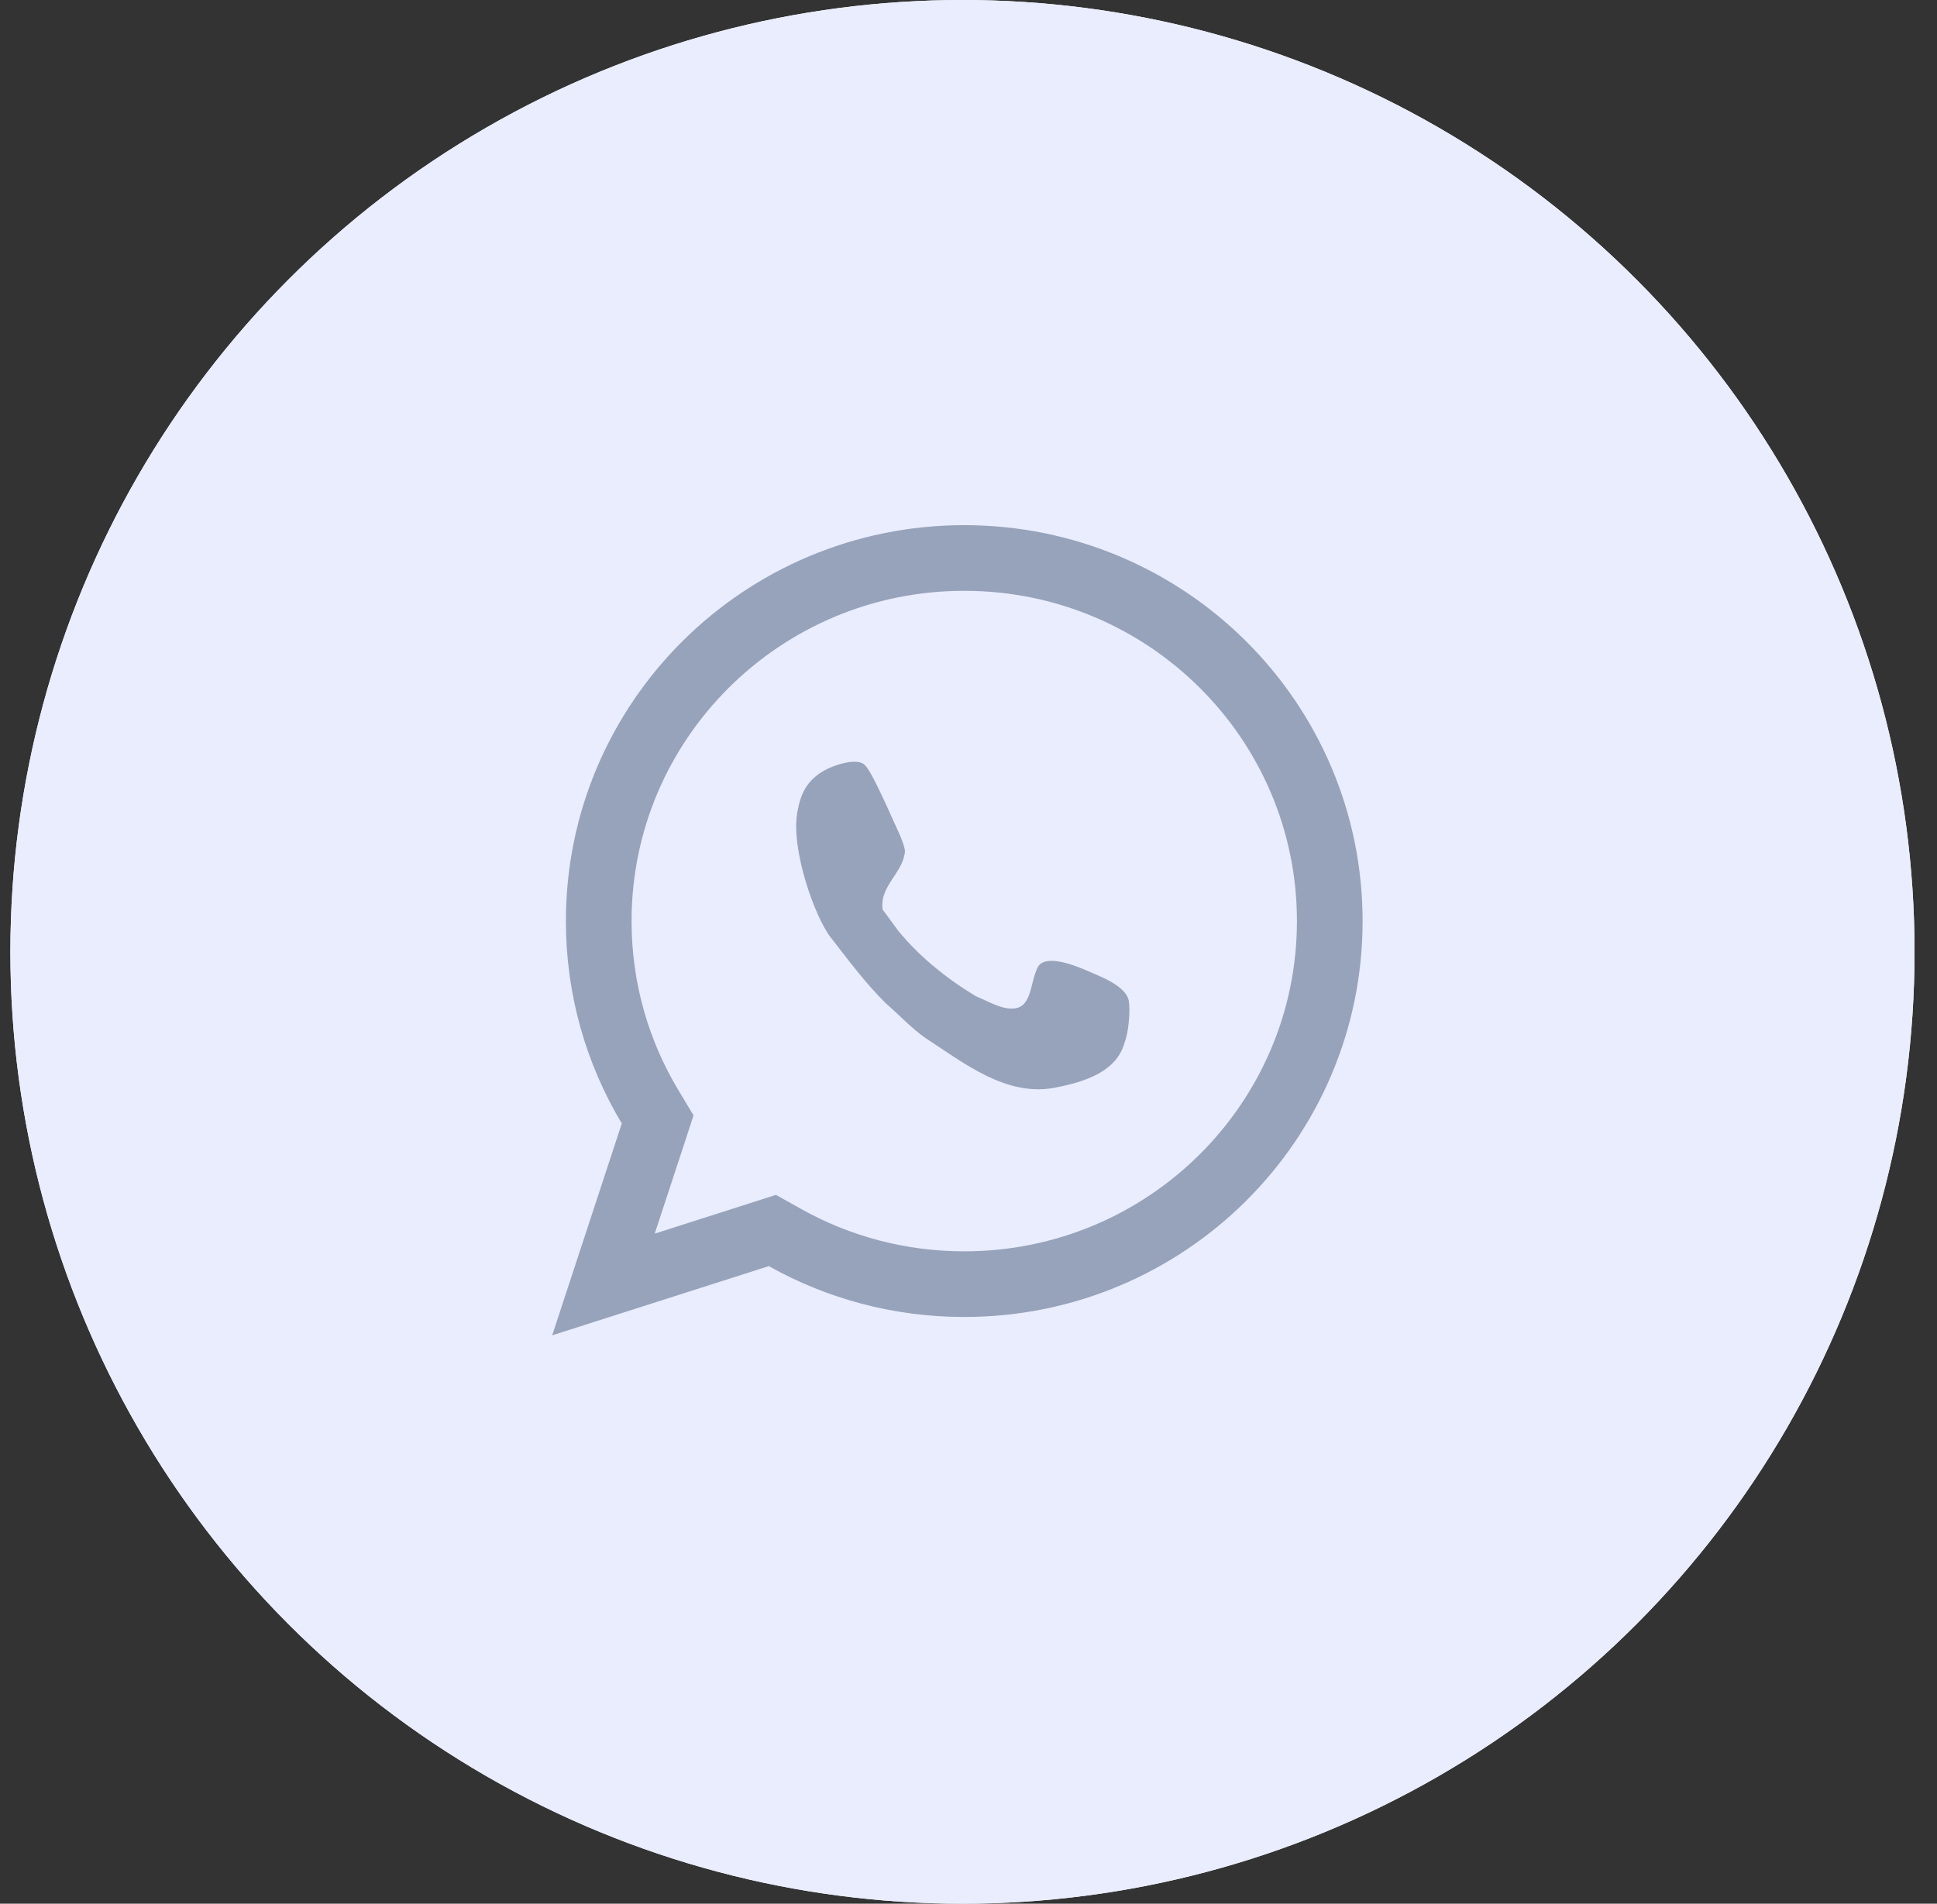 <svg width="59" height="58" viewBox="0 0 59 58" fill="none" xmlns="http://www.w3.org/2000/svg">
<rect x="0" y="0" width="59" height="58" fill="#333333" stroke="none"/>
<circle cx="29.316" cy="29" r="29" fill="url(#paint0_linear)"/>
<circle cx="29.316" cy="29" r="29" fill="#E9EDFD"/>
<path d="M19.89 34.54L20.032 34.105L19.797 33.714C18.806 32.06 18.237 30.128 18.237 28.062C18.237 21.958 23.216 17 29.37 17C35.525 17 40.504 21.958 40.504 28.062C40.504 34.166 35.525 39.124 29.37 39.124C27.382 39.124 25.519 38.607 23.906 37.702L23.526 37.489L23.112 37.622L18.381 39.134L19.89 34.54Z" stroke="#97A2BB" stroke-width="2"/>
<path fill-rule="evenodd" clip-rule="evenodd" d="M27.566 25.924C27.53 25.662 27.318 25.245 27.206 24.993C27.094 24.741 26.535 23.482 26.359 23.328C26.143 23.05 25.378 23.321 25.115 23.47C24.553 23.788 24.38 24.208 24.285 24.756C24.088 25.893 24.824 27.943 25.298 28.553C25.852 29.266 26.345 29.932 26.965 30.552C27.405 30.937 27.768 31.332 28.196 31.63C29.36 32.386 30.645 33.417 32.116 33.141C33.067 32.962 34.008 32.639 34.249 31.778C34.365 31.495 34.433 30.862 34.385 30.512C34.319 30.034 33.485 29.741 33.139 29.586C32.547 29.322 31.8 29.101 31.611 29.467C31.378 29.92 31.435 30.634 30.933 30.719C30.545 30.785 30.092 30.501 29.722 30.351C28.878 29.843 28.011 29.16 27.36 28.358L26.884 27.711C26.784 26.983 27.514 26.604 27.566 25.924Z" fill="#97A2BB"/>
<defs>
<linearGradient id="paint0_linear" x1="29.316" y1="0" x2="29.316" y2="58" gradientUnits="userSpaceOnUse">
<stop stop-color="#FCFEFF"/>
<stop offset="1" stop-color="#FAFCFF"/>
</linearGradient>
</defs>
</svg>
